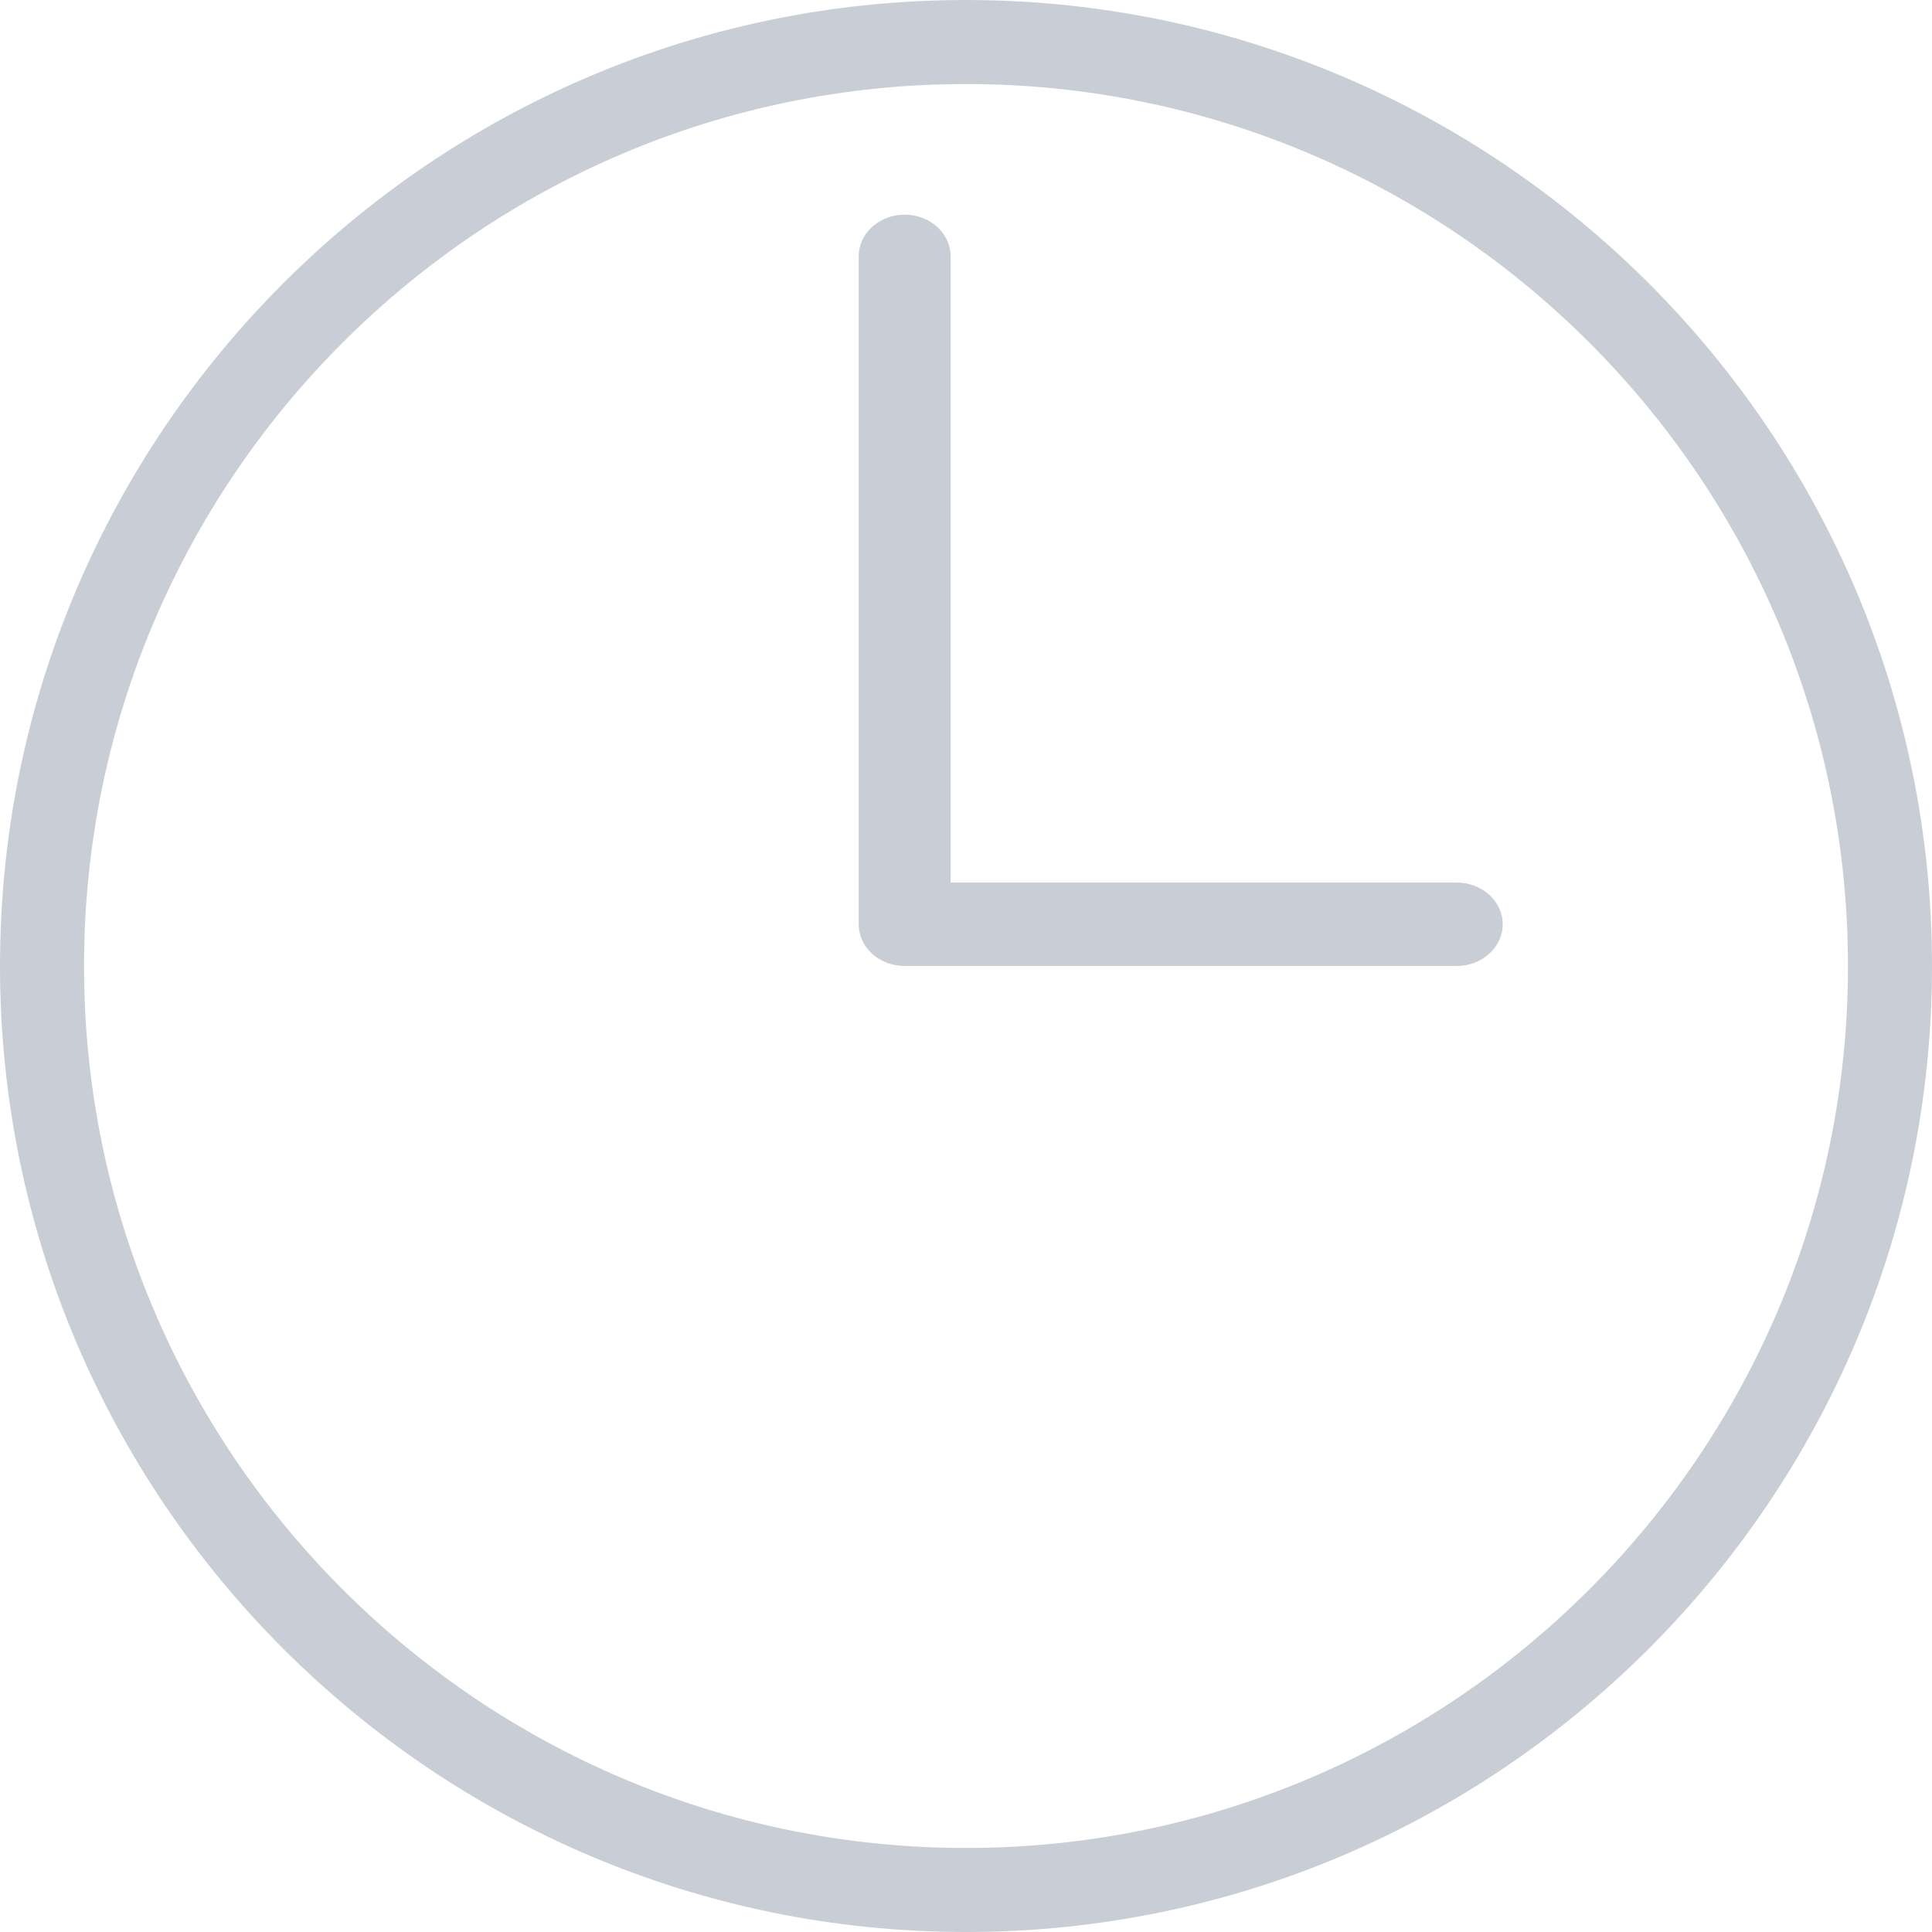 <?xml version="1.0" encoding="UTF-8"?>
<svg width="20px" height="20px" viewBox="0 0 20 20" version="1.1" xmlns="http://www.w3.org/2000/svg" xmlns:xlink="http://www.w3.org/1999/xlink">
    <!-- Generator: Sketch 55.2 (78181) - https://sketchapp.com -->
    <title>ic-time</title>
    <desc>Created with Sketch.</desc>
    <g id="01_Pages" stroke="none" stroke-width="1" fill="none" fill-rule="evenodd">
        <g id="D_05A_Guide-Public-Profile" transform="translate(-122, -751)" fill="#C9CED6">
            <path d="M132,771 C126.486,771 122,766.514 122,761 C122,755.486 126.486,751 132,751 C137.514,751 142,755.486 142,761 C142,766.514 137.514,771 132,771 Z M132,751.87 C126.965,751.87 122.87,755.965 122.87,761 C122.87,766.035 126.965,770.13 132,770.13 C137.035,770.13 141.13,766.035 141.13,761 C141.13,755.965 137.035,751.87 132,751.87 Z M137.079,761 L131.365,761 C131.102,761 130.889,760.806 130.889,760.568 L130.889,753.654 C130.889,753.416 131.102,753.222 131.365,753.222 C131.628,753.222 131.841,753.416 131.841,753.654 L131.841,760.136 L137.079,760.136 C137.342,760.136 137.556,760.329 137.556,760.568 C137.556,760.806 137.342,761 137.079,761 Z" id="ic-time"></path>
        </g>
    </g>
</svg>